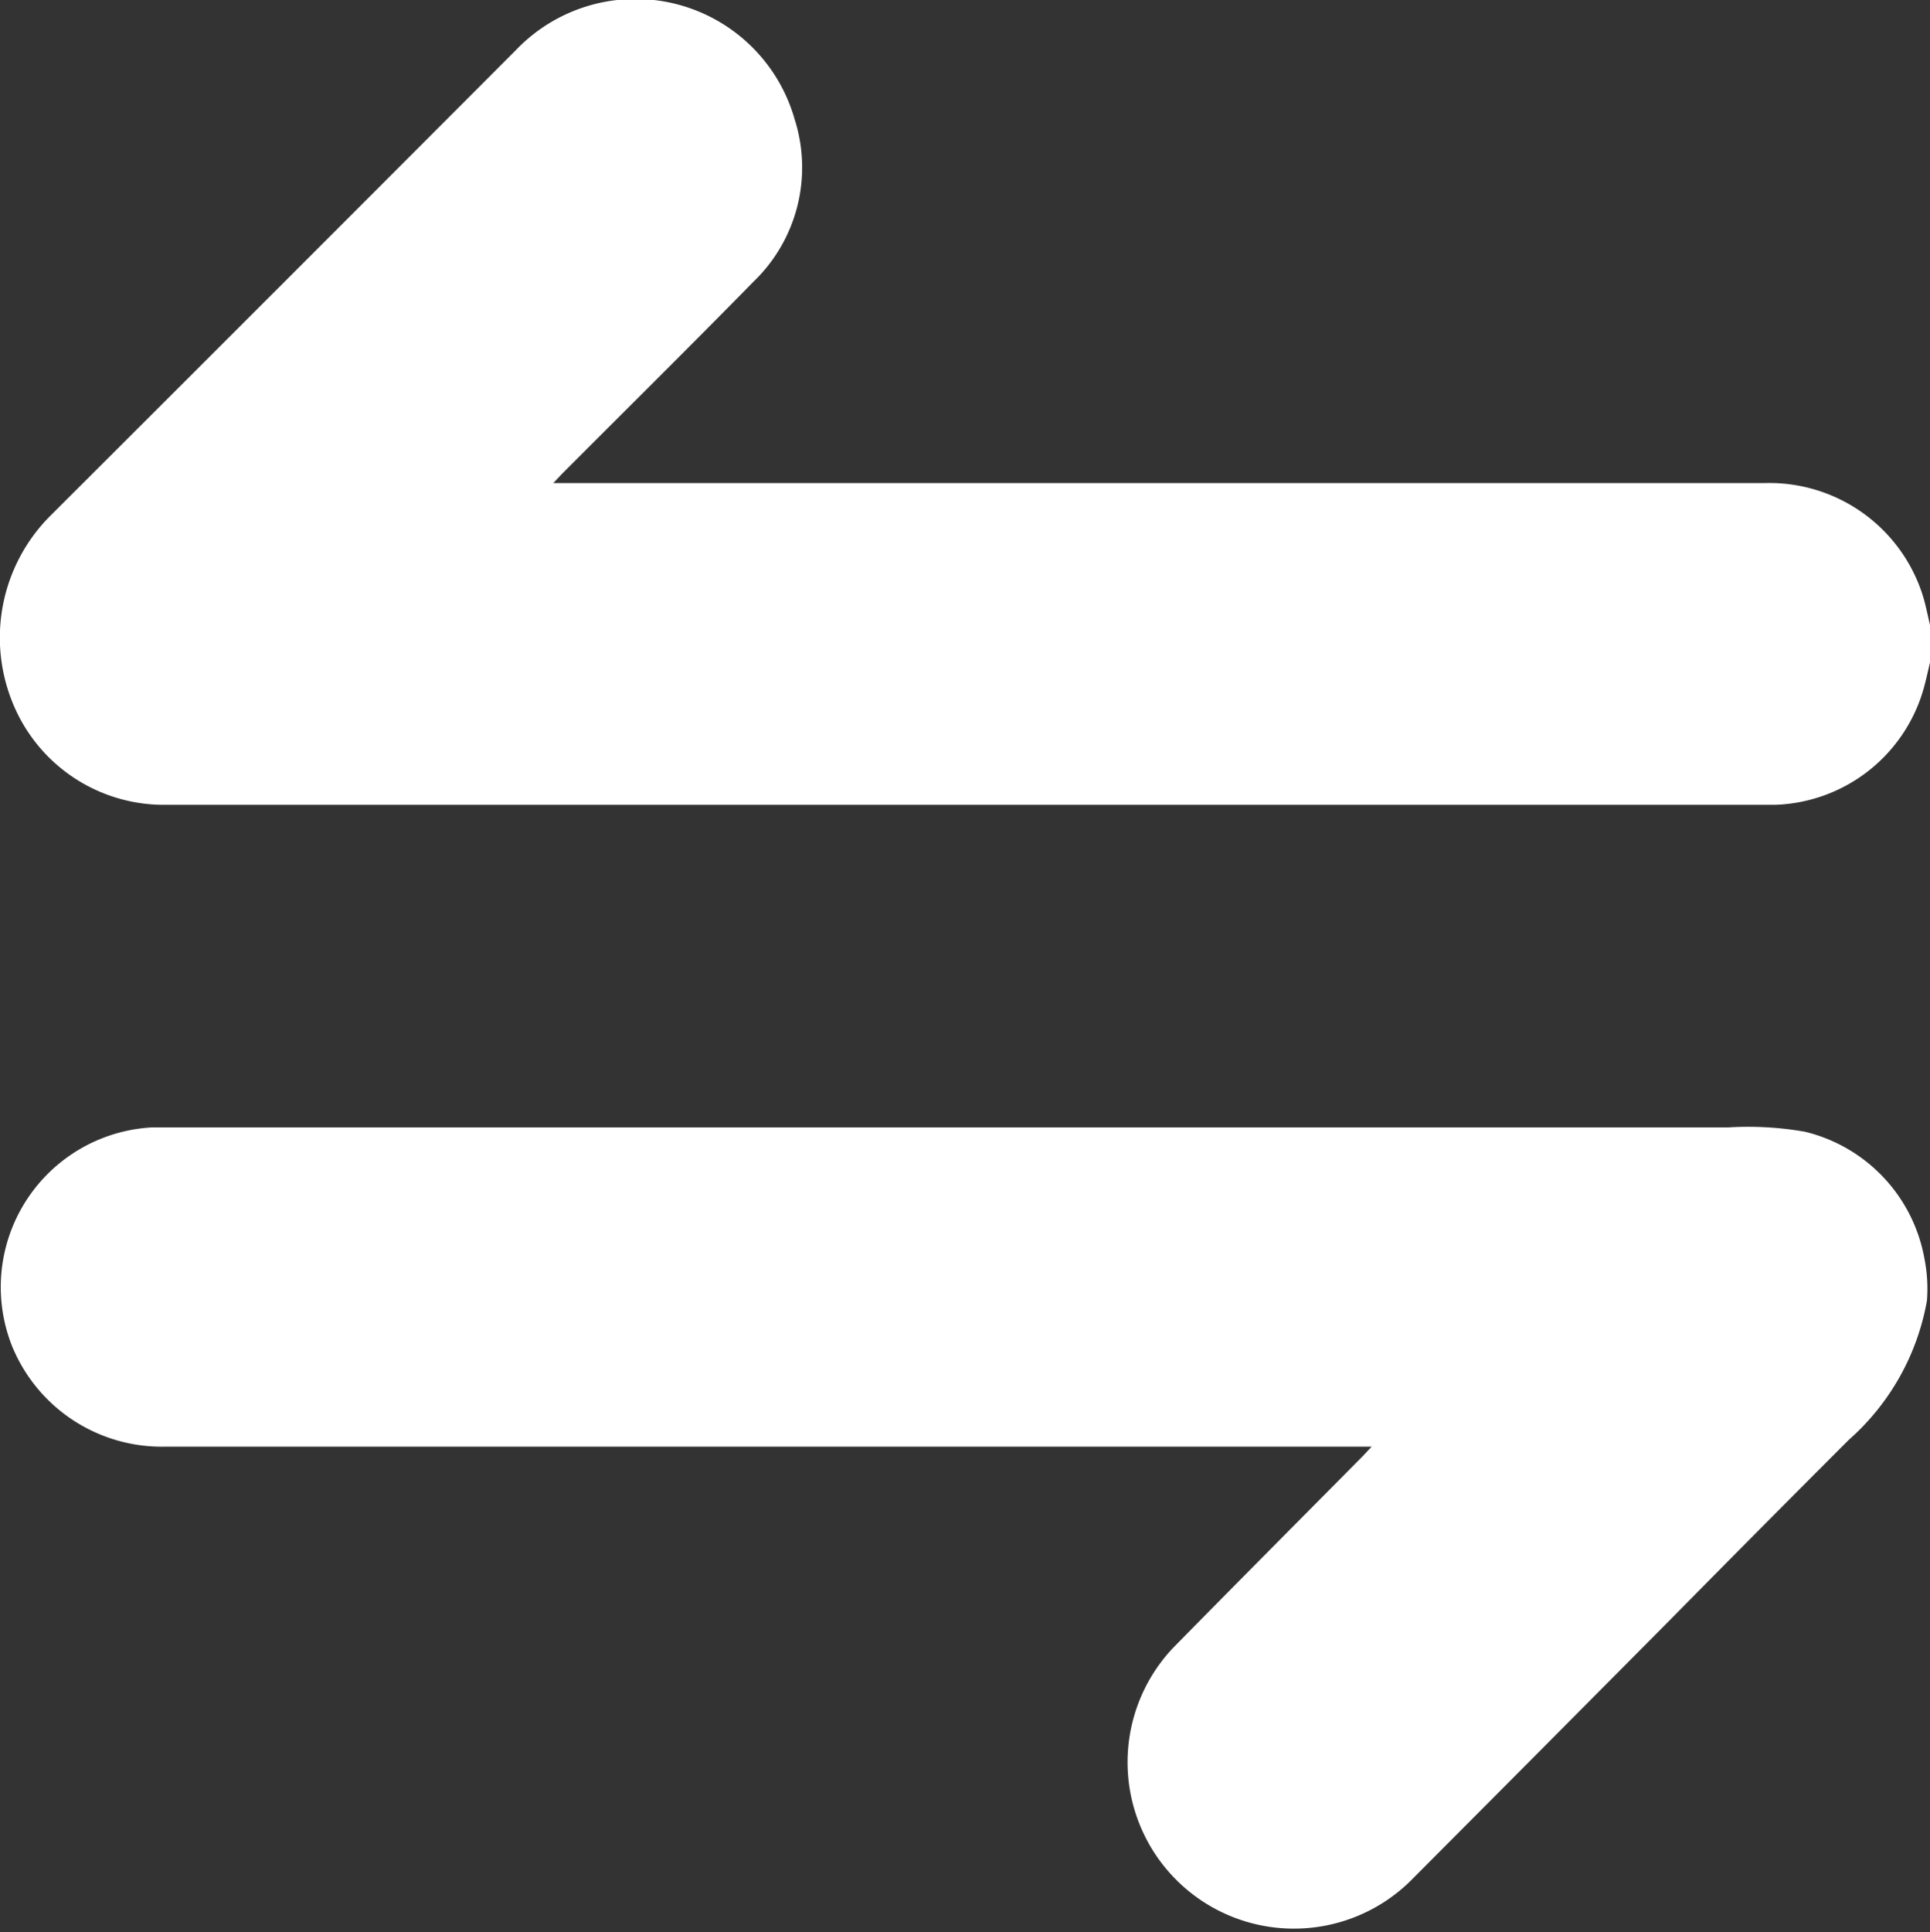 <svg xmlns="http://www.w3.org/2000/svg" width="15.222" height="15.236" viewBox="0 0 15.222 15.236">
    <rect x="0" y="0" width="15.222" height="15.236" fill="#333333" stroke="none"/>
    <defs>
        <style>
            .cls-1{fill:#fff}
        </style>
    </defs>
    <g id="Group_1257" transform="translate(-497.794 -438.976)">
        <g id="Group_1256">
            <path id="Path_1397" d="M513.016 444.2c-.015.062-.028.125-.045.187a1.26 1.26 0 0 1-1.172.935h-12.681a1.287 1.287 0 0 1-1.218-.789 1.359 1.359 0 0 1 .293-1.492q1.836-1.832 3.668-3.668a1.305 1.305 0 0 1 2.2.542 1.249 1.249 0 0 1-.324 1.282c-.5.51-1.005 1.009-1.508 1.513l-.071.075h9.557a1.269 1.269 0 0 1 1.236.862c.03.088.046.18.068.27z" class="cls-1"/>
            <path id="Path_1398" d="M512.992 449.231a1.907 1.907 0 0 1-.618 1.1q-.7.7-1.39 1.4-1.035 1.043-2.072 2.083a1.312 1.312 0 0 1-1.865-1.845c.5-.509 1-1.011 1.5-1.516l.065-.07h-9.507a1.276 1.276 0 0 1-1.216-.793 1.261 1.261 0 0 1 1.1-1.724H511.421a2.591 2.591 0 0 1 .609.034 1.258 1.258 0 0 1 .942 1 1.217 1.217 0 0 1 .02.331z" class="cls-1"/>
        </g>
    </g>
</svg>
